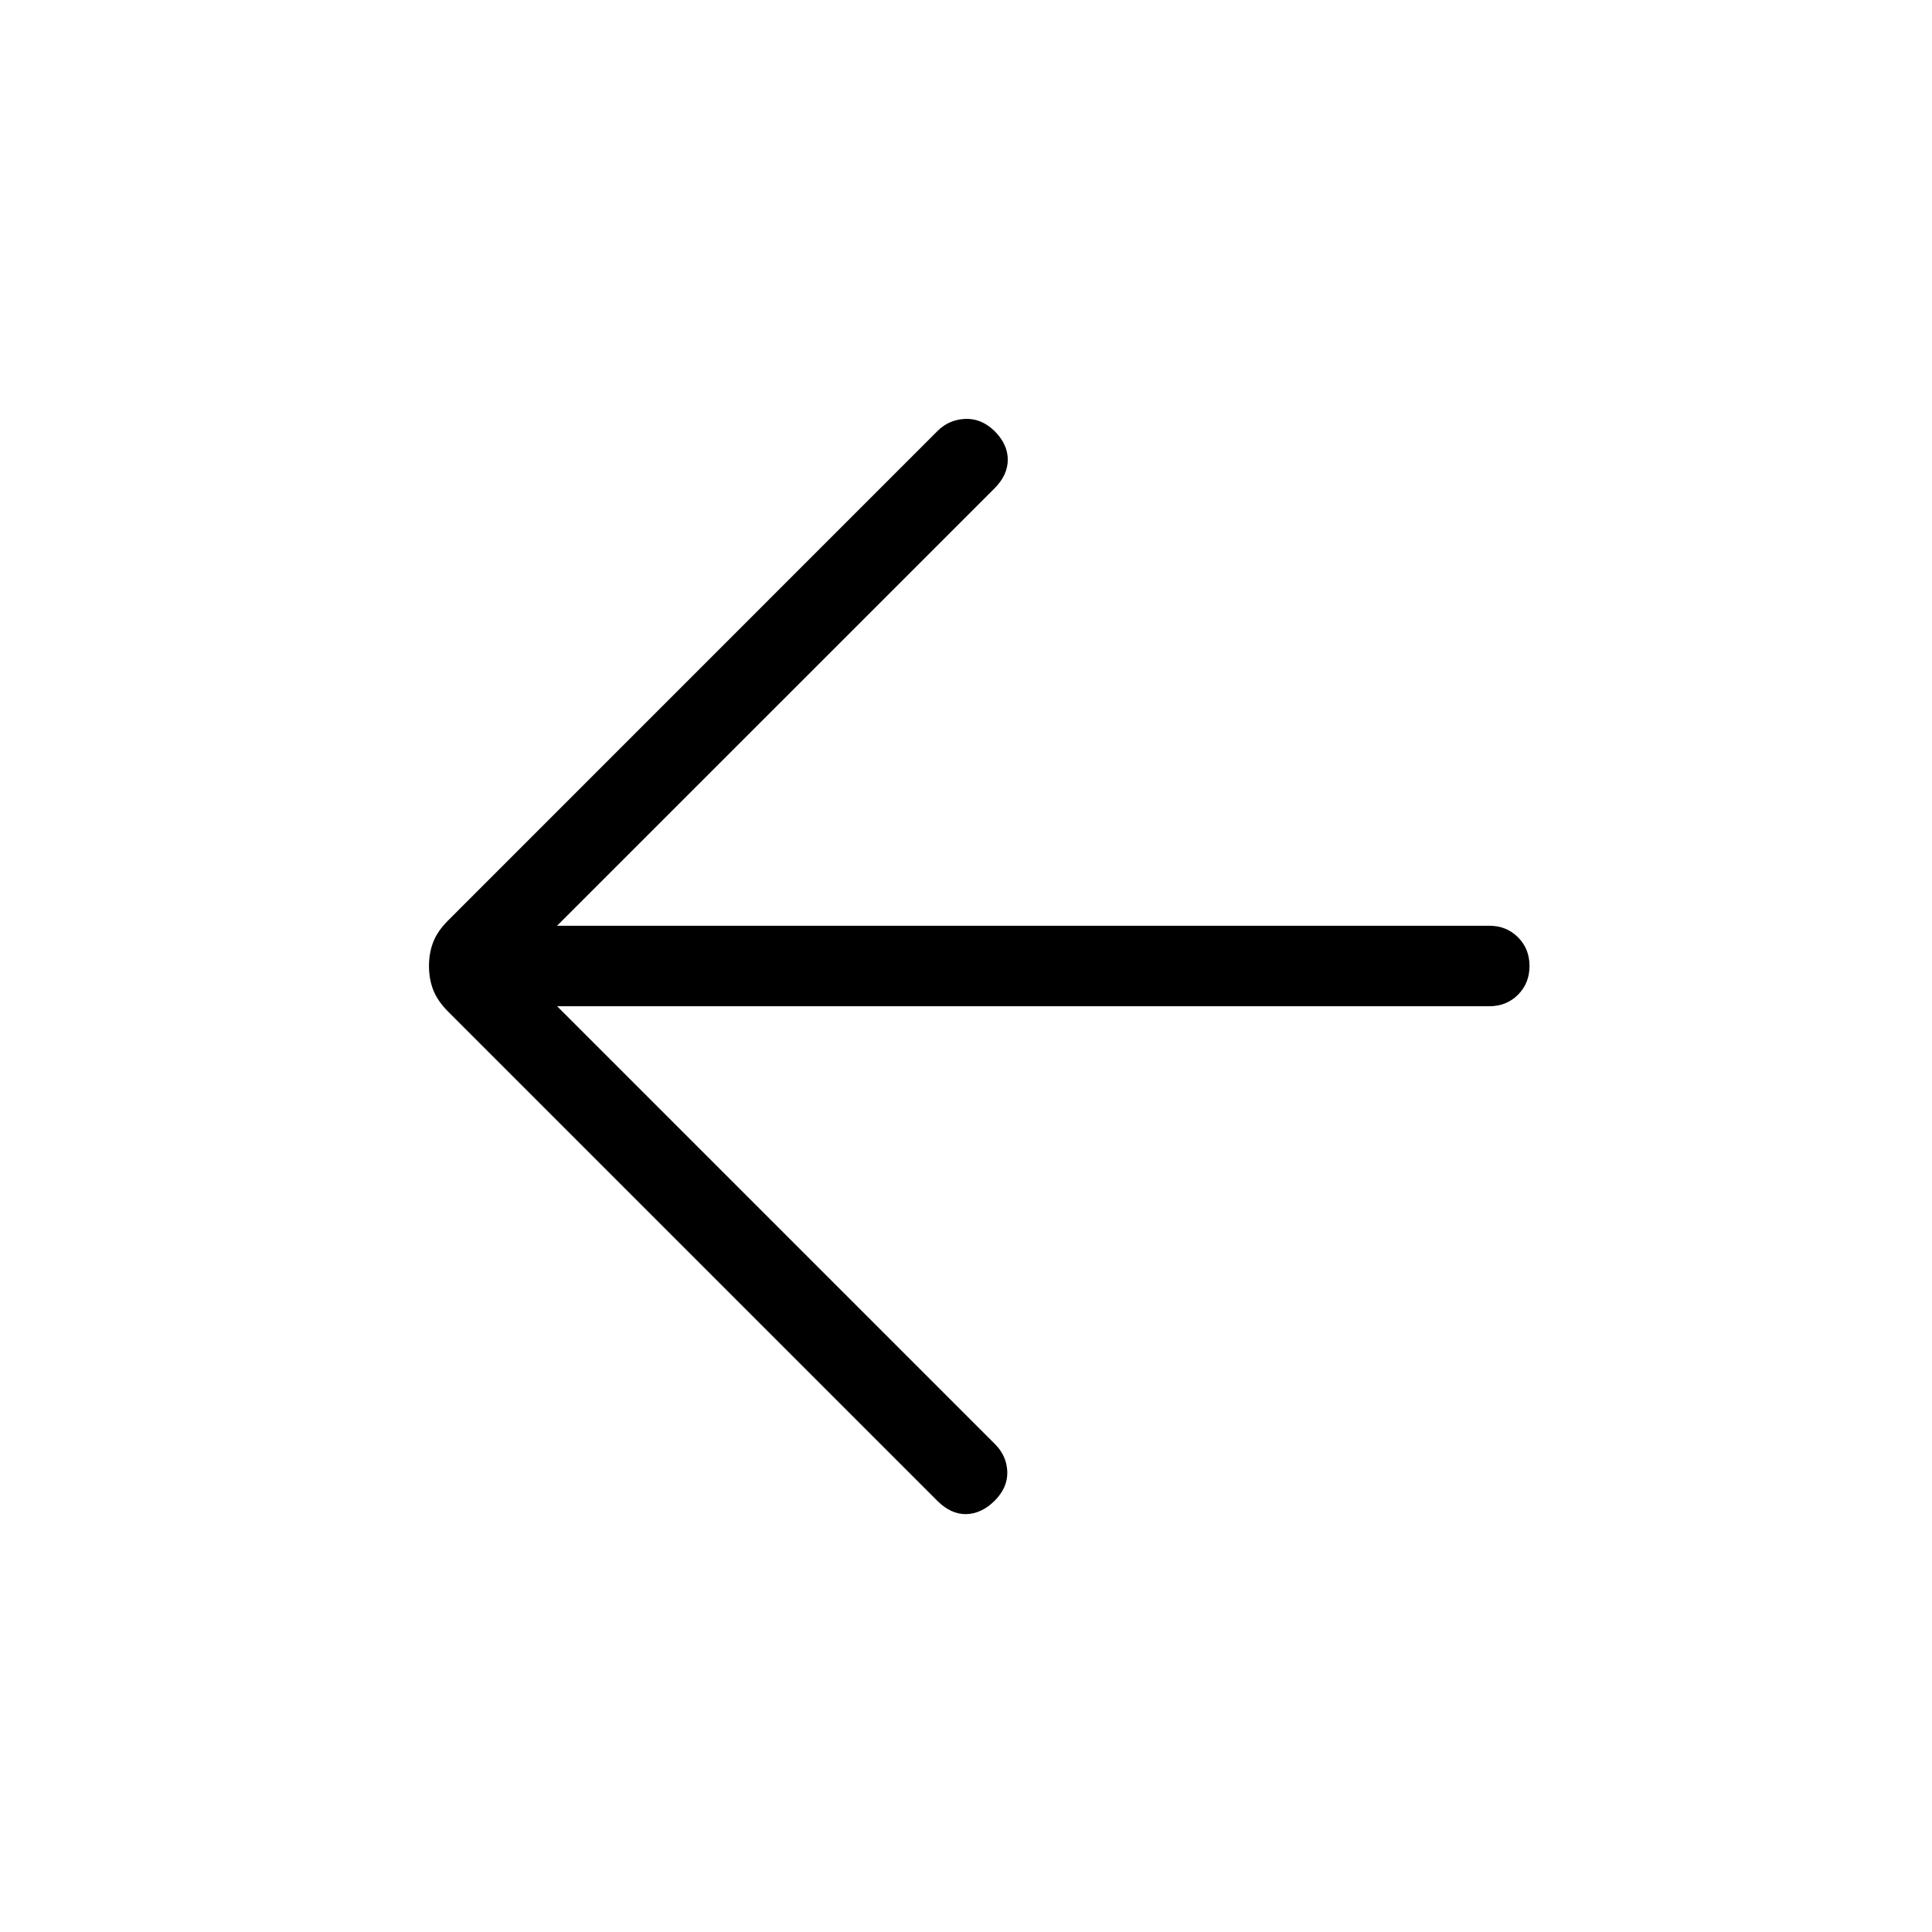 <svg xmlns="http://www.w3.org/2000/svg" width="3em" height="3em" viewBox="0 0 24 24"><path fill="currentColor" d="m6.921 12.5l5.439 5.439q.146.146.153.344q.006.198-.16.363q-.164.16-.353.163q-.188.002-.354-.163l-6.08-6.08q-.131-.132-.184-.268T5.329 12t.053-.298t.184-.267l6.08-6.081q.14-.14.341-.15q.202-.01.367.15q.165.165.165.356q0 .192-.165.357L6.92 11.5H18.5q.214 0 .357.143T19 12t-.143.357t-.357.143z"/></svg>